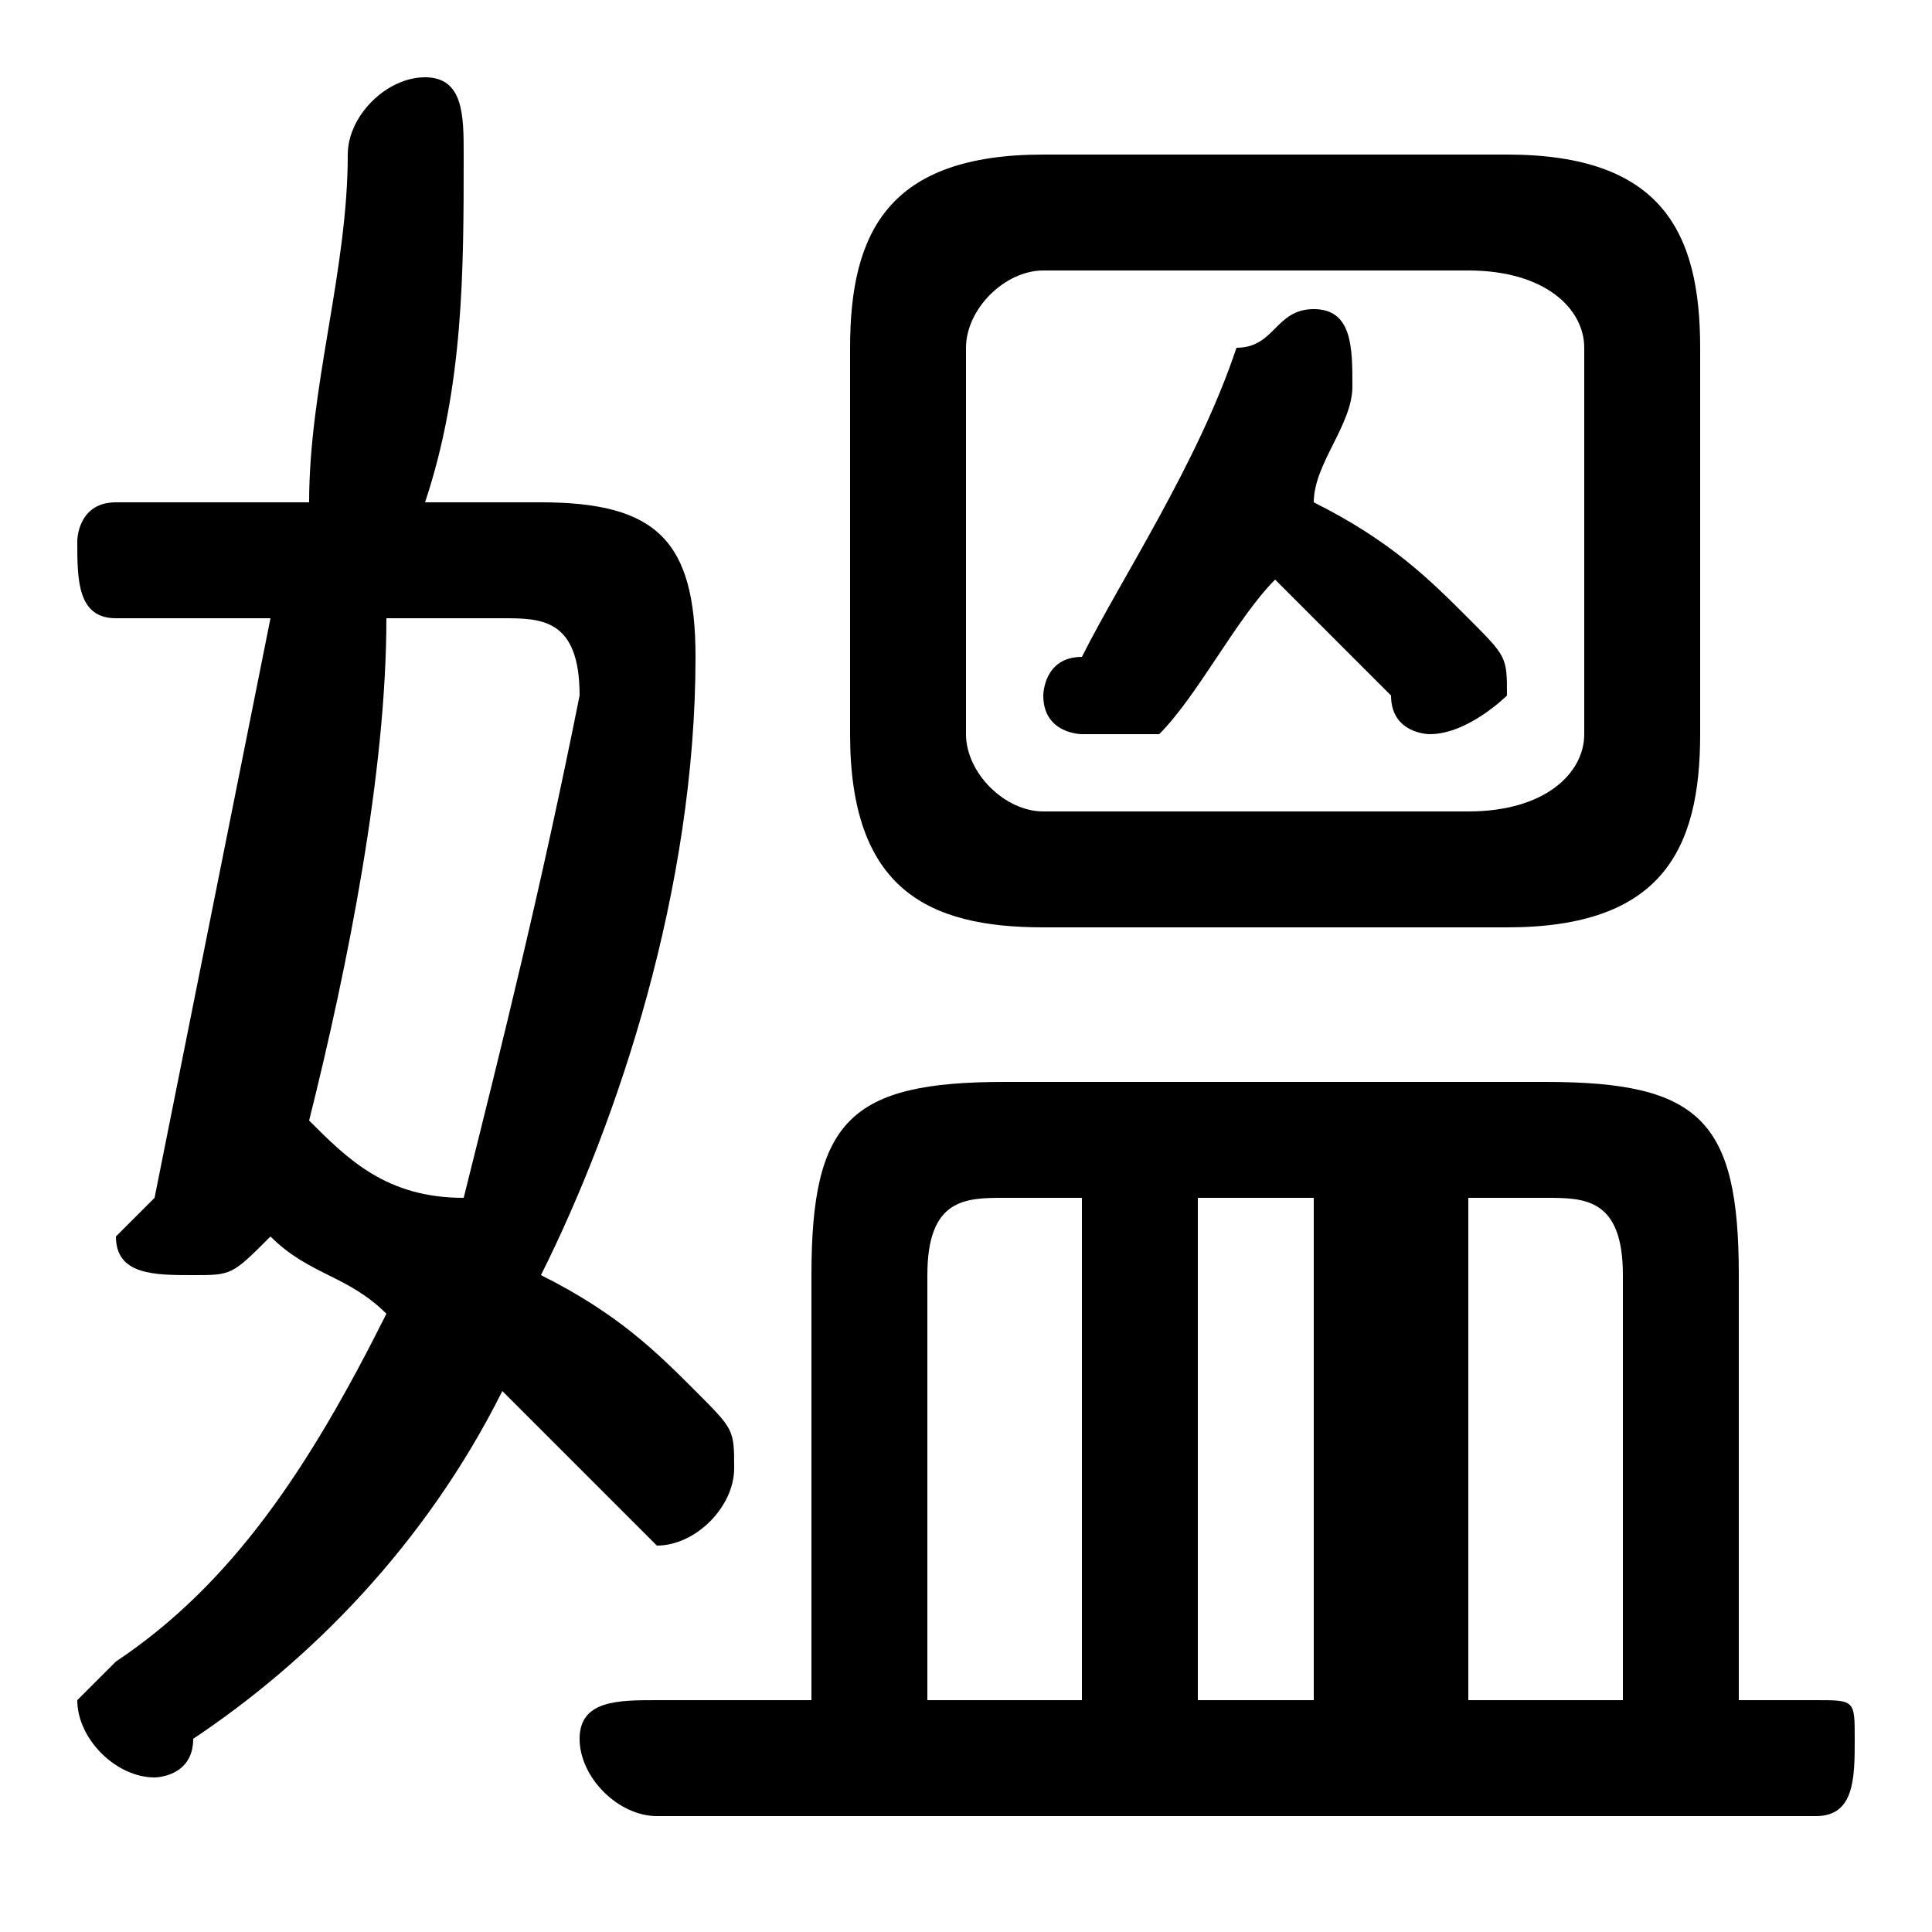 <svg xmlns="http://www.w3.org/2000/svg" viewBox="0 -44.0 50.0 50.0">
    <rect x="0" y="-44.0" width="50.0" height="50.0" fill="#808080" stroke="none"/>
    <g transform="scale(1, -1)">
        <!-- ボディの枠 -->
        <rect x="0" y="-6.0" width="50.0" height="50.0"
            stroke="white" fill="white"/>
        <!-- グリフ座標系の原点 -->
        <circle cx="0" cy="0" r="5" fill="white"/>
        <!-- グリフのアウトライン -->
        <g style="fill:black;stroke:#000000;stroke-width:0;stroke-linecap:round;stroke-linejoin:round;">
        <path d="M 11.0 31.0 C 12.0 34.0 12.0 37.0 12.0 40.0 C 12.0 41.0 12.0 42.0 11.0 42.0 C 10.0 42.0 9.0 41.0 9.0 40.0 C 9.0 37.0 8.0 34.0 8.0 31.0 L 3.0 31.0 C 2.0 31.0 2.0 30.0 2.0 30.0 C 2.0 29.0 2.0 28.0 3.0 28.0 L 7.0 28.0 C 6.0 23.0 5.0 18.0 4.0 13.0 C 4.0 13.0 3.0 12.0 3.0 12.0 C 3.0 11.0 4.0 11.0 5.0 11.0 C 6.0 11.0 6.0 11.0 7.0 12.0 C 8.0 11.0 9.0 11.0 10.0 10.0 C 8.0 6.0 6.0 3.0 3.0 1.0 C 3.0 1.0 2.0 0.0 2.0 -0.0 C 2.0 -1.0 3.0 -2.0 4.0 -2.0 C 4.0 -2.0 5.0 -2.0 5.0 -1.0 C 8.0 1.0 11.0 4.0 13.0 8.0 C 14.0 7.0 15.0 6.0 16.0 5.0 C 16.0 5.0 17.0 4.0 17.0 4.0 C 18.0 4.0 19.0 5.0 19.0 6.0 C 19.0 7.0 19.0 7.0 18.0 8.0 C 17.0 9.0 16.0 10.0 14.0 11.0 C 16.0 15.0 18.0 21.0 18.0 27.0 C 18.0 30.0 17.0 31.0 14.0 31.0 Z M 13.0 28.0 C 14.0 28.0 15.0 28.0 15.0 26.0 C 14.0 21.0 13.0 17.0 12.0 13.0 C 10.0 13.0 9.0 14.0 8.0 15.0 C 9.0 19.0 10.0 24.0 10.0 28.0 Z M 21.0 0.0 L 17.0 0.0 C 16.0 0.0 15.0 -0.0 15.0 -1.0 C 15.0 -2.0 16.0 -3.0 17.0 -3.0 L 47.0 -3.0 C 48.0 -3.0 48.0 -2.0 48.0 -1.0 C 48.0 -0.0 48.0 0.0 47.0 0.0 L 45.0 0.0 L 45.0 11.0 C 45.0 15.0 44.0 16.0 40.0 16.0 L 26.0 16.0 C 22.0 16.0 21.0 15.0 21.0 11.0 Z M 24.0 0.0 L 24.0 11.0 C 24.0 13.0 25.0 13.0 26.0 13.0 L 28.0 13.0 L 28.0 0.0 Z M 42.0 0.0 L 38.0 0.0 L 38.0 13.0 L 40.0 13.0 C 41.0 13.0 42.0 13.0 42.0 11.0 Z M 34.0 0.0 L 31.0 0.0 L 31.0 13.0 L 34.0 13.0 Z M 33.0 29.0 C 34.0 28.0 35.0 27.0 36.0 26.0 C 36.0 25.0 37.0 25.0 37.0 25.0 C 38.0 25.0 39.0 26.0 39.0 26.0 C 39.0 27.0 39.0 27.0 38.0 28.0 C 37.0 29.0 36.0 30.0 34.0 31.0 C 34.0 32.0 35.0 33.0 35.0 34.0 C 35.0 34.0 35.0 34.0 35.0 34.0 C 35.0 35.0 35.0 36.0 34.0 36.0 C 33.0 36.0 33.0 35.0 32.0 35.0 C 31.0 32.0 29.0 29.0 28.0 27.0 C 27.0 27.0 27.0 26.0 27.0 26.0 C 27.0 25.0 28.0 25.0 28.0 25.0 C 29.0 25.0 29.0 25.0 30.0 25.0 C 31.0 26.0 32.0 28.0 33.0 29.0 Z M 39.0 20.0 C 43.0 20.0 44.0 22.0 44.0 25.0 L 44.0 35.0 C 44.0 38.0 43.0 40.0 39.0 40.0 L 27.0 40.0 C 23.0 40.0 22.0 38.0 22.0 35.0 L 22.0 25.0 C 22.0 21.0 24.0 20.0 27.0 20.0 Z M 27.0 23.0 C 26.0 23.0 25.0 24.0 25.0 25.0 L 25.0 35.0 C 25.0 36.0 26.0 37.0 27.0 37.0 L 38.0 37.0 C 40.0 37.0 41.0 36.0 41.0 35.0 L 41.0 25.0 C 41.0 24.0 40.0 23.0 38.0 23.0 Z"/>
    </g>
    </g>
</svg>
